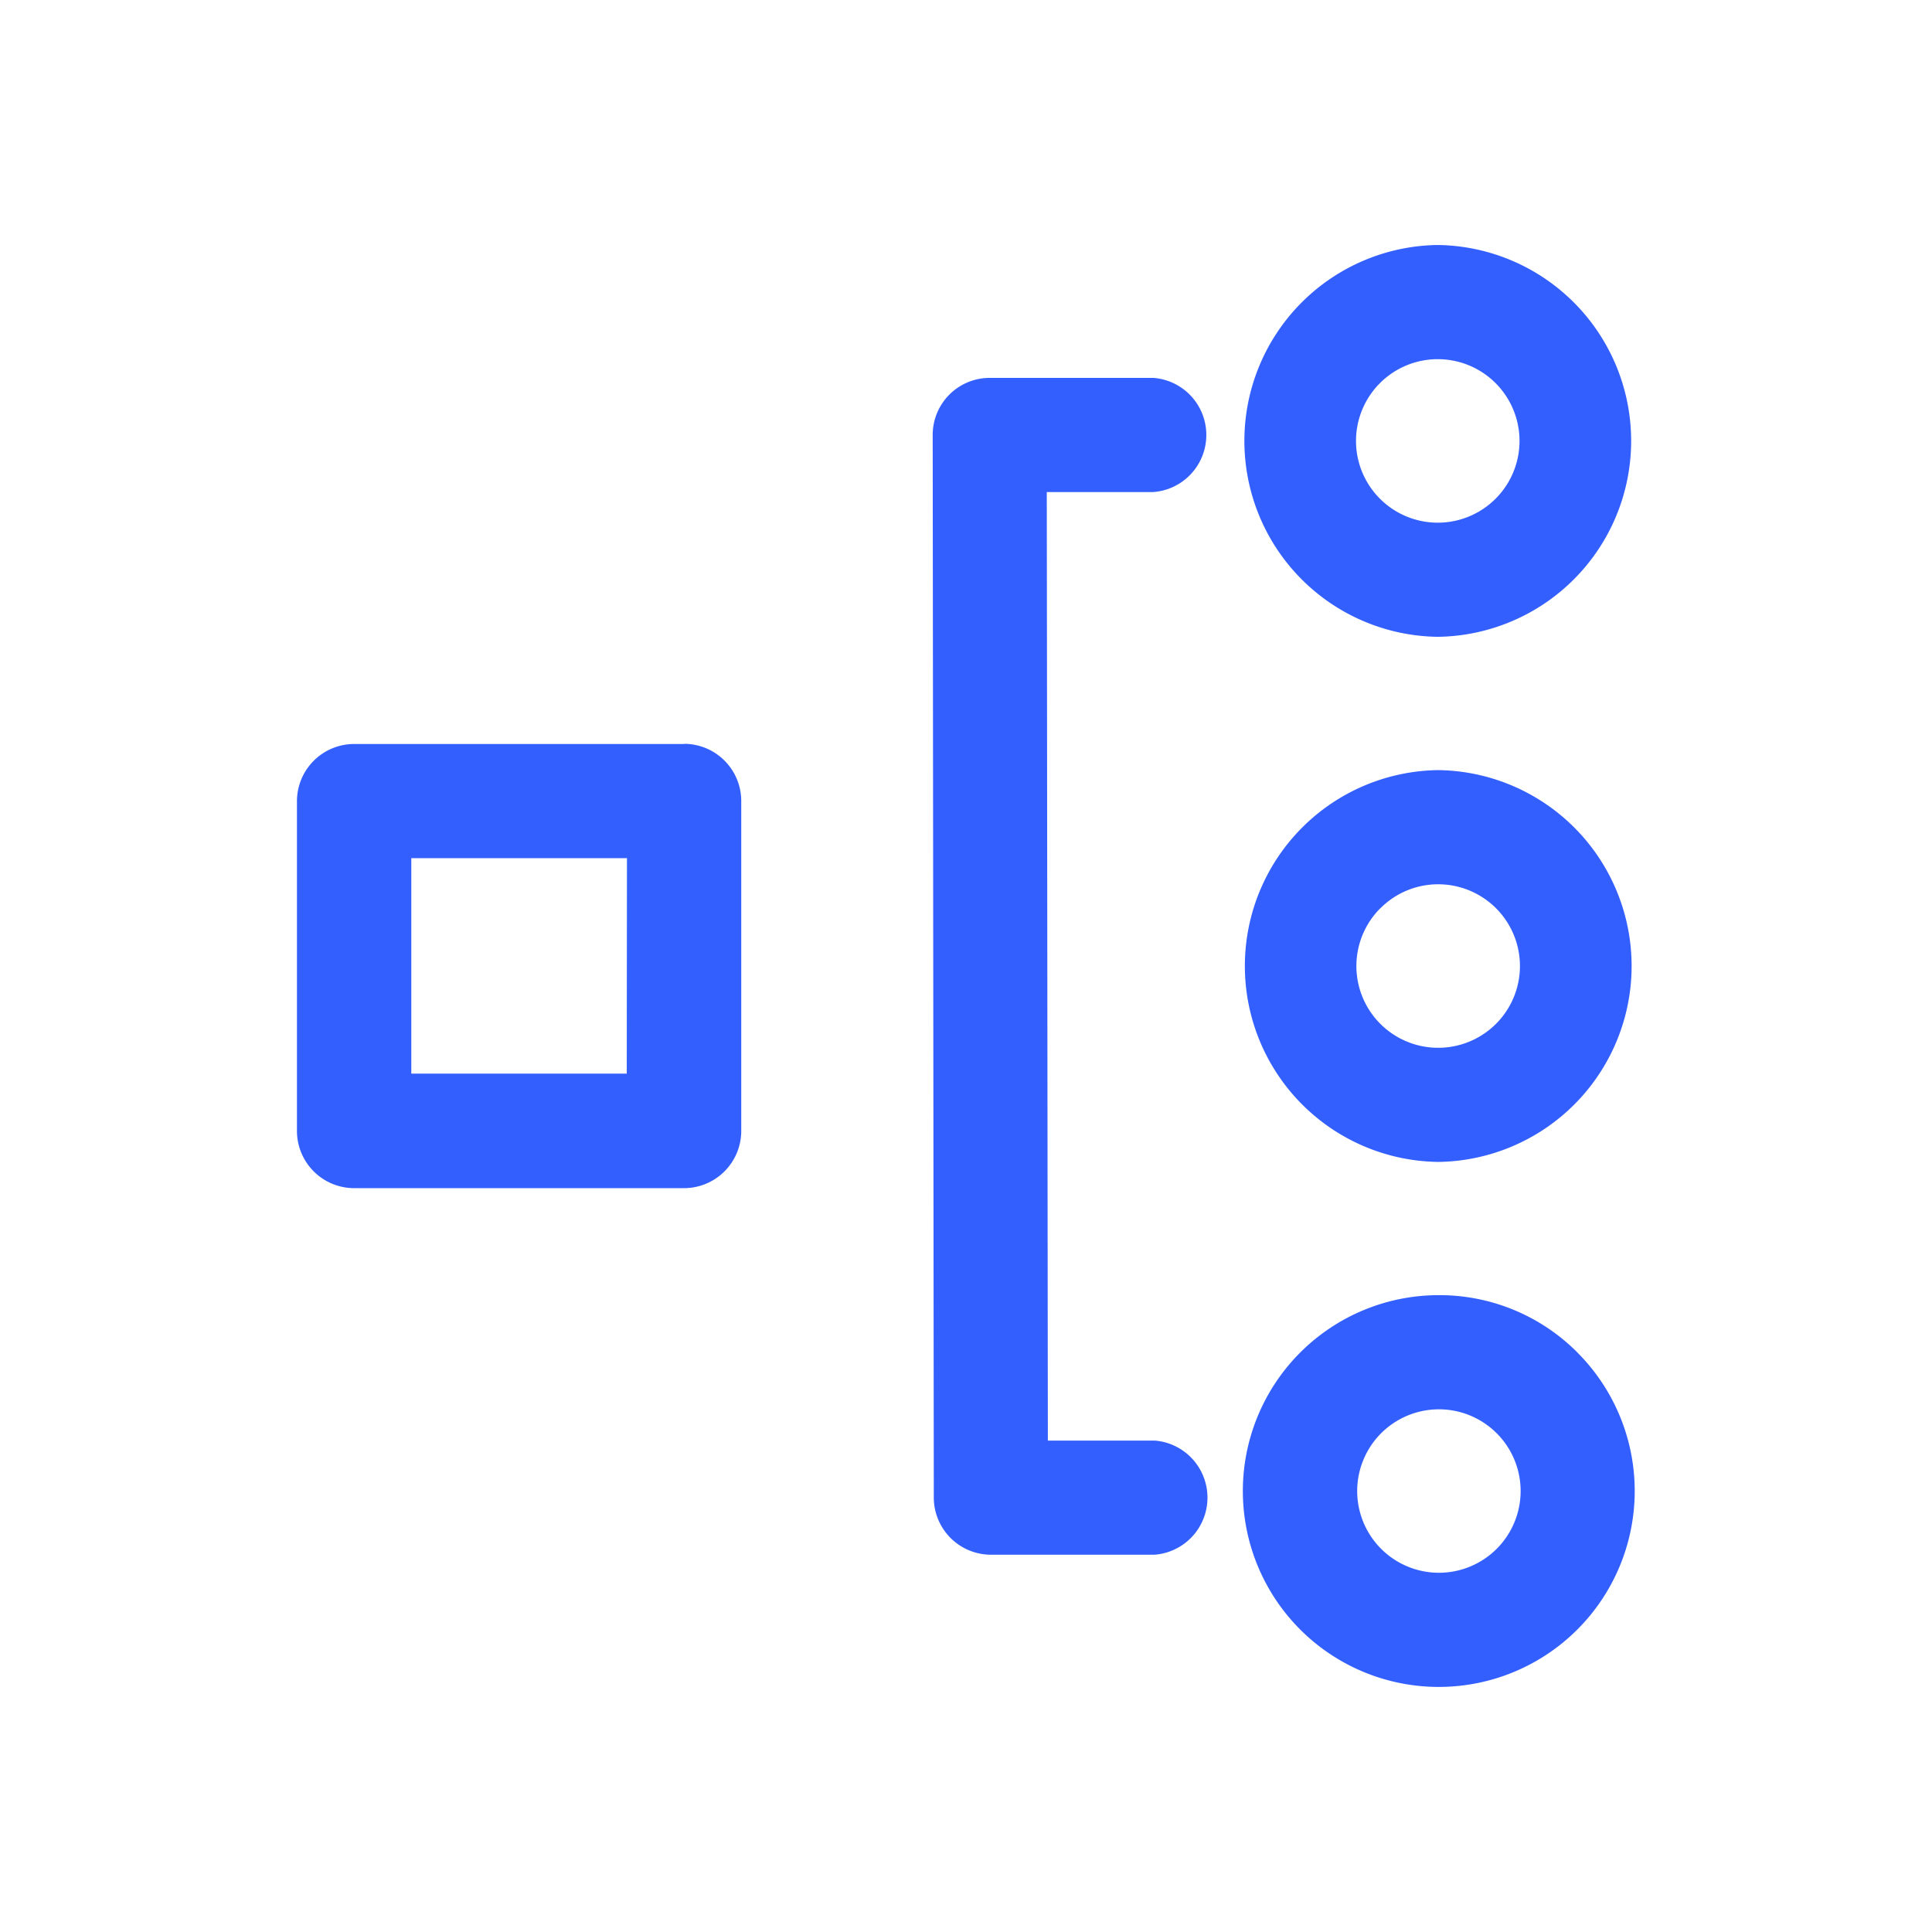 <svg id="icon_다화자음성분리" xmlns="http://www.w3.org/2000/svg" xmlns:xlink="http://www.w3.org/1999/xlink" width="54" height="54" viewBox="0 0 54 54">
  <defs>
    <clipPath id="clip-path">
      <rect id="사각형_27024" data-name="사각형 27024" width="54" height="54" fill="none"/>
    </clipPath>
  </defs>
  <g id="그룹_23072" data-name="그룹 23072" clip-path="url(#clip-path)">
    <path id="패스_74296" data-name="패스 74296" d="M38.059,42.612h0l-2.979,0L35.05,16.1l2.979,0a1.6,1.6,0,0,0,0-3.191h0l-4.574,0a1.594,1.594,0,0,0-1.594,1.6l.031,29.7a1.6,1.6,0,0,0,1.595,1.593h0l4.574,0a1.6,1.6,0,0,0,0-3.191" transform="translate(-5.792 -2.347)" fill="#335fff"/>
    <path id="패스_74297" data-name="패스 74297" d="M47.922,37.259h0a5.476,5.476,0,0,0-.006-10.951h-.006a5.476,5.476,0,0,0,.007,10.951M46.3,30.17a2.271,2.271,0,0,1,1.615-.671h0a2.285,2.285,0,0,1,0,4.57h0a2.285,2.285,0,0,1-1.618-3.9" transform="translate(-7.717 -4.783)" fill="#335fff"/>
    <path id="패스_74298" data-name="패스 74298" d="M51.808,45.845a5.438,5.438,0,0,0-3.867-1.6h-.007a5.475,5.475,0,0,0,0,10.95h.008a5.476,5.476,0,0,0,3.862-9.352m-3.865,6.161h0a2.284,2.284,0,0,1,0-4.568h0a2.284,2.284,0,0,1,0,4.568" transform="translate(-7.721 -8.045)" fill="#335fff"/>
    <path id="패스_74299" data-name="패스 74299" d="M47.9,19.321h.006A5.476,5.476,0,0,0,47.9,8.37h-.006A5.476,5.476,0,0,0,47.9,19.321m0-7.76h0a2.285,2.285,0,0,1,0,4.57h0a2.285,2.285,0,0,1,0-4.57" transform="translate(-7.714 -1.522)" fill="#335fff"/>
    <path id="패스_74300" data-name="패스 74300" d="M20.965,25.416H11.746a1.6,1.6,0,0,0-1.6,1.6V36.23a1.6,1.6,0,0,0,1.6,1.6h9.218a1.6,1.6,0,0,0,1.6-1.6V27.011a1.6,1.6,0,0,0-1.6-1.6m-1.6,9.218H13.342V28.607h6.028Z" transform="translate(-1.846 -4.621)" fill="#335fff"/>
  </g>
</svg>
